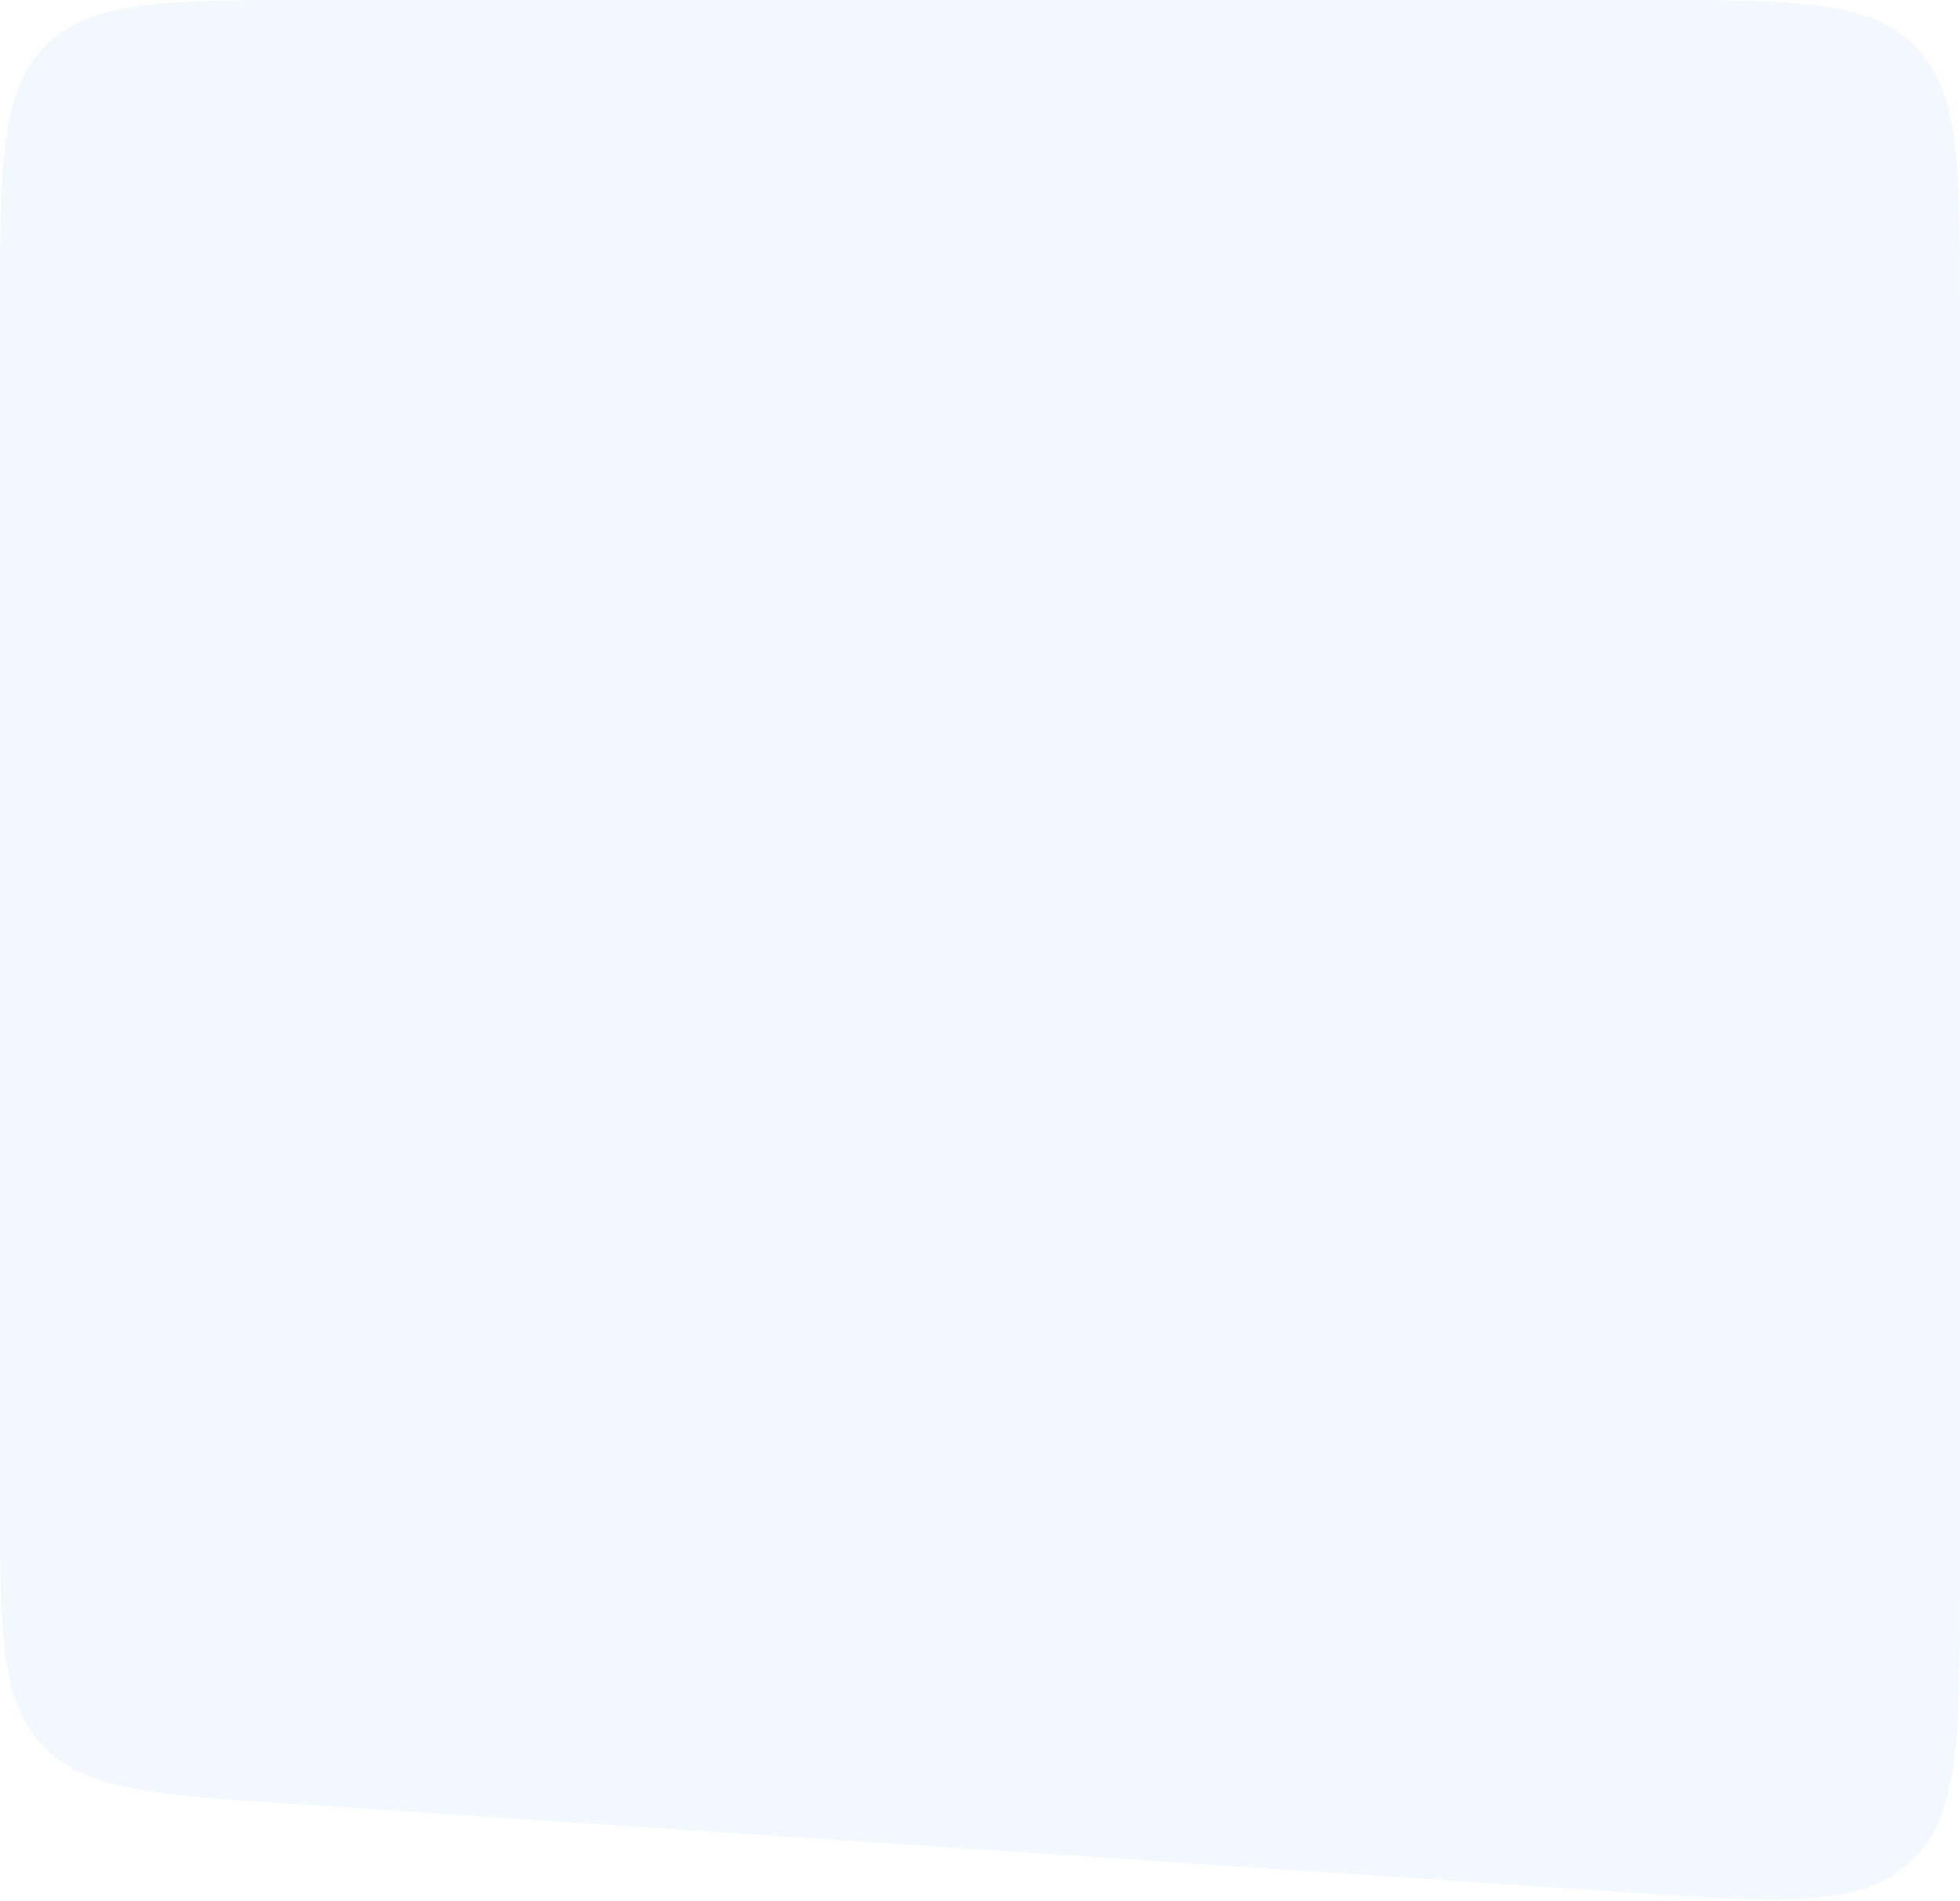 <svg width="604" height="586" viewBox="0 0 604 586" fill="none" xmlns="http://www.w3.org/2000/svg">
<path d="M0 96C0 50.745 0 28.118 14.059 14.059C28.118 0 50.745 0 96 0H508C553.255 0 575.882 0 589.941 14.059C604 28.118 604 50.745 604 96V487.432C604 535.5 604 559.534 588.801 573.761C573.601 587.987 549.62 586.399 501.656 583.222L89.656 555.938C47.159 553.123 25.911 551.716 12.955 537.874C0 524.032 0 502.737 0 460.147V96Z" fill="#D2E5FF" fill-opacity="0.25"/>
</svg>
